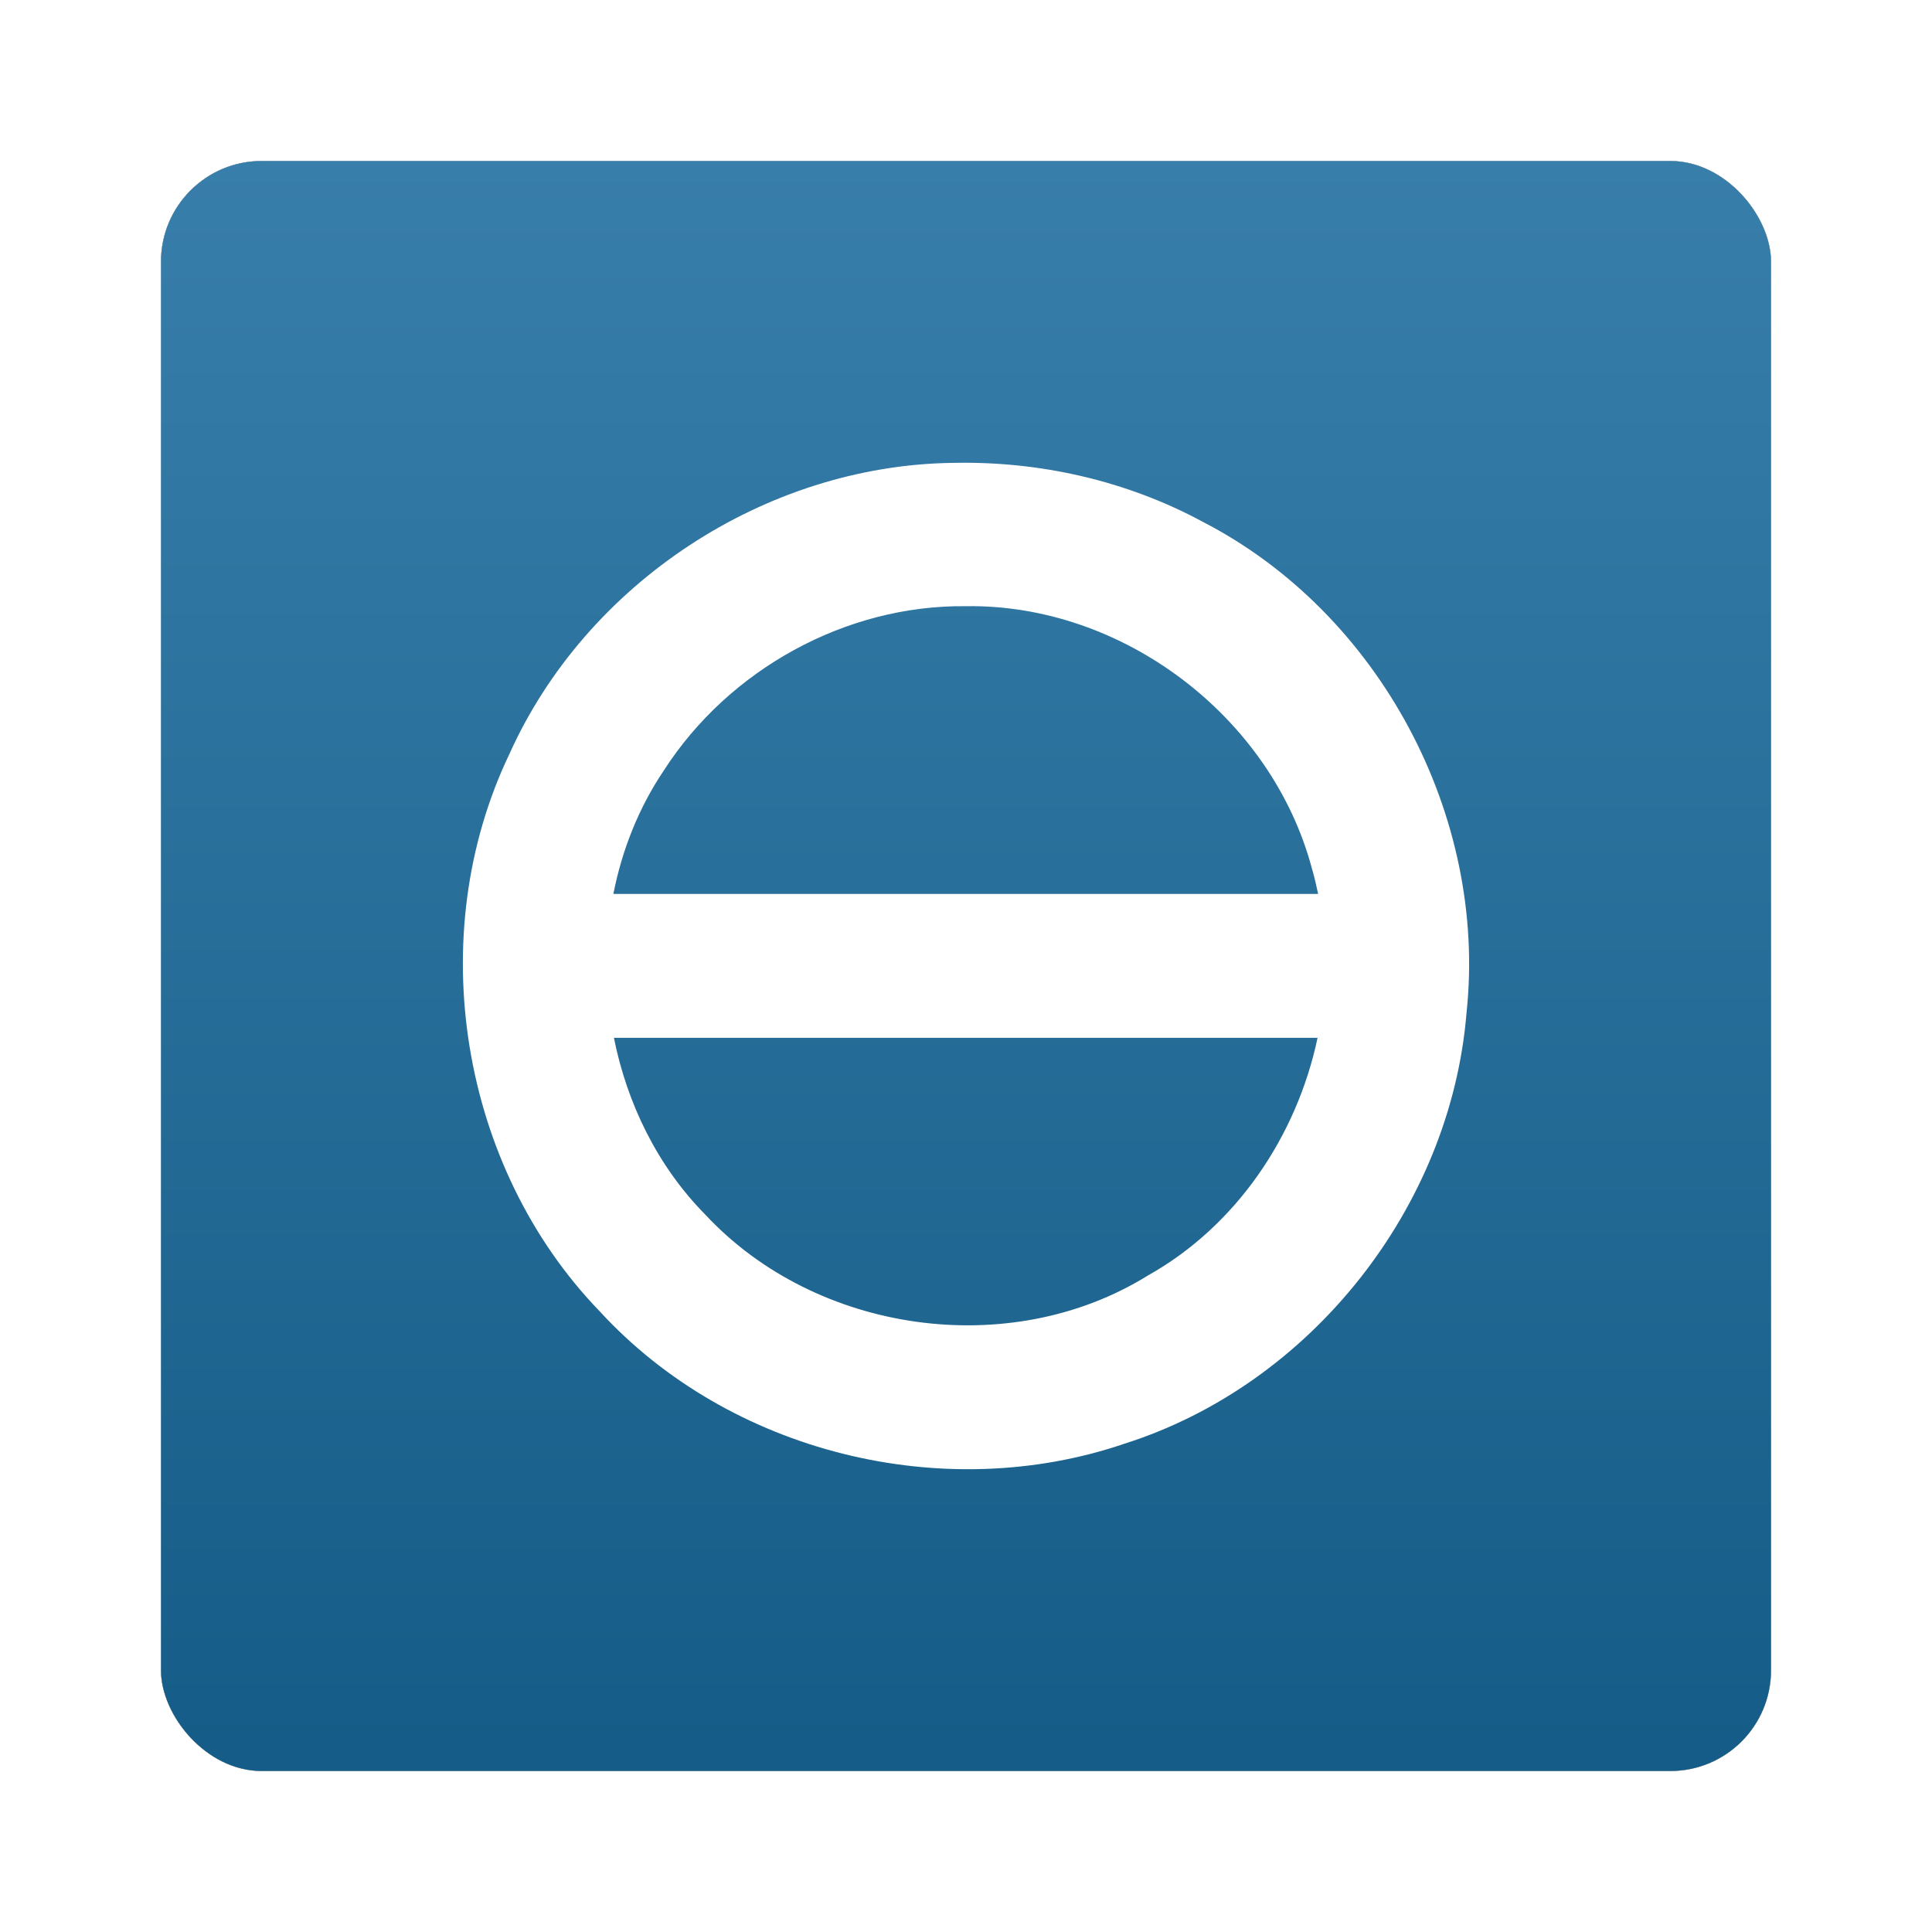 <?xml version="1.0" encoding="UTF-8" standalone="no"?>
<!-- Created with Inkscape (http://www.inkscape.org/) -->
<svg id="svg2982" xmlns:rdf="http://www.w3.org/1999/02/22-rdf-syntax-ns#" xmlns="http://www.w3.org/2000/svg" height="96" width="96" version="1.1" xmlns:cc="http://creativecommons.org/ns#" xmlns:xlink="http://www.w3.org/1999/xlink" xmlns:dc="http://purl.org/dc/elements/1.1/">
 <defs id="defs2984">
  <filter id="filter6279" color-interpolation-filters="sRGB">
   <feGaussianBlur id="feGaussianBlur6281" stdDeviation="0.8"/>
  </filter>
  <linearGradient id="linearGradient6043-8" y2="902.36" gradientUnits="userSpaceOnUse" y1="1052.4" gradientTransform="translate(0 -0)" x2="48" x1="48">
   <stop id="stop4639-7" style="stop-color:#115984" offset="0"/>
   <stop id="stop4641-8" style="stop-color:#5498c5" offset="1"/>
  </linearGradient>
 </defs>
 <g id="layer1" transform="translate(0 -956.36)">
  <g id="g21810">
   <rect id="rect9283" style="filter:url(#filter6279)" rx="5" ry="5" height="80" width="80" y="964.36" x="8"/>
   <rect id="rect9285" style="fill:#fff" rx="5" ry="5" height="80" width="80" y="964.36" x="8"/>
   <rect id="rect9285-6" style="fill:url(#linearGradient6043-8)" rx="5" ry="5" height="80" width="80" y="964.36" x="8"/>
   <path id="path3297" d="m47.318 979.36c-9.309 0.133-18.191 5.979-22.006 14.466-4.318 9.018-2.458 20.516 4.496 27.703 6.46 7.024 17.079 9.639 26.083 6.562 9.241-2.938 16.187-11.734 16.979-21.391 1.05-9.802-4.333-19.886-13.097-24.407-3.793-2.055-8.15-3.034-12.455-2.932zm0.67 7.121c7.808-0.121 15.197 5.503 17.202 13.041 0.124 0.416 0.217 0.834 0.307 1.257h-35.019c0.428-2.178 1.255-4.279 2.513-6.144 3.225-5.005 9.025-8.22 14.996-8.154zm-17.482 21.447h34.963c-1.029 4.879-4.036 9.349-8.434 11.813-6.862 4.257-16.488 2.871-21.978-3.016-2.378-2.405-3.896-5.519-4.552-8.797z" style="color:#000000;fill:#fff"/>
  </g>
 </g>
</svg>
